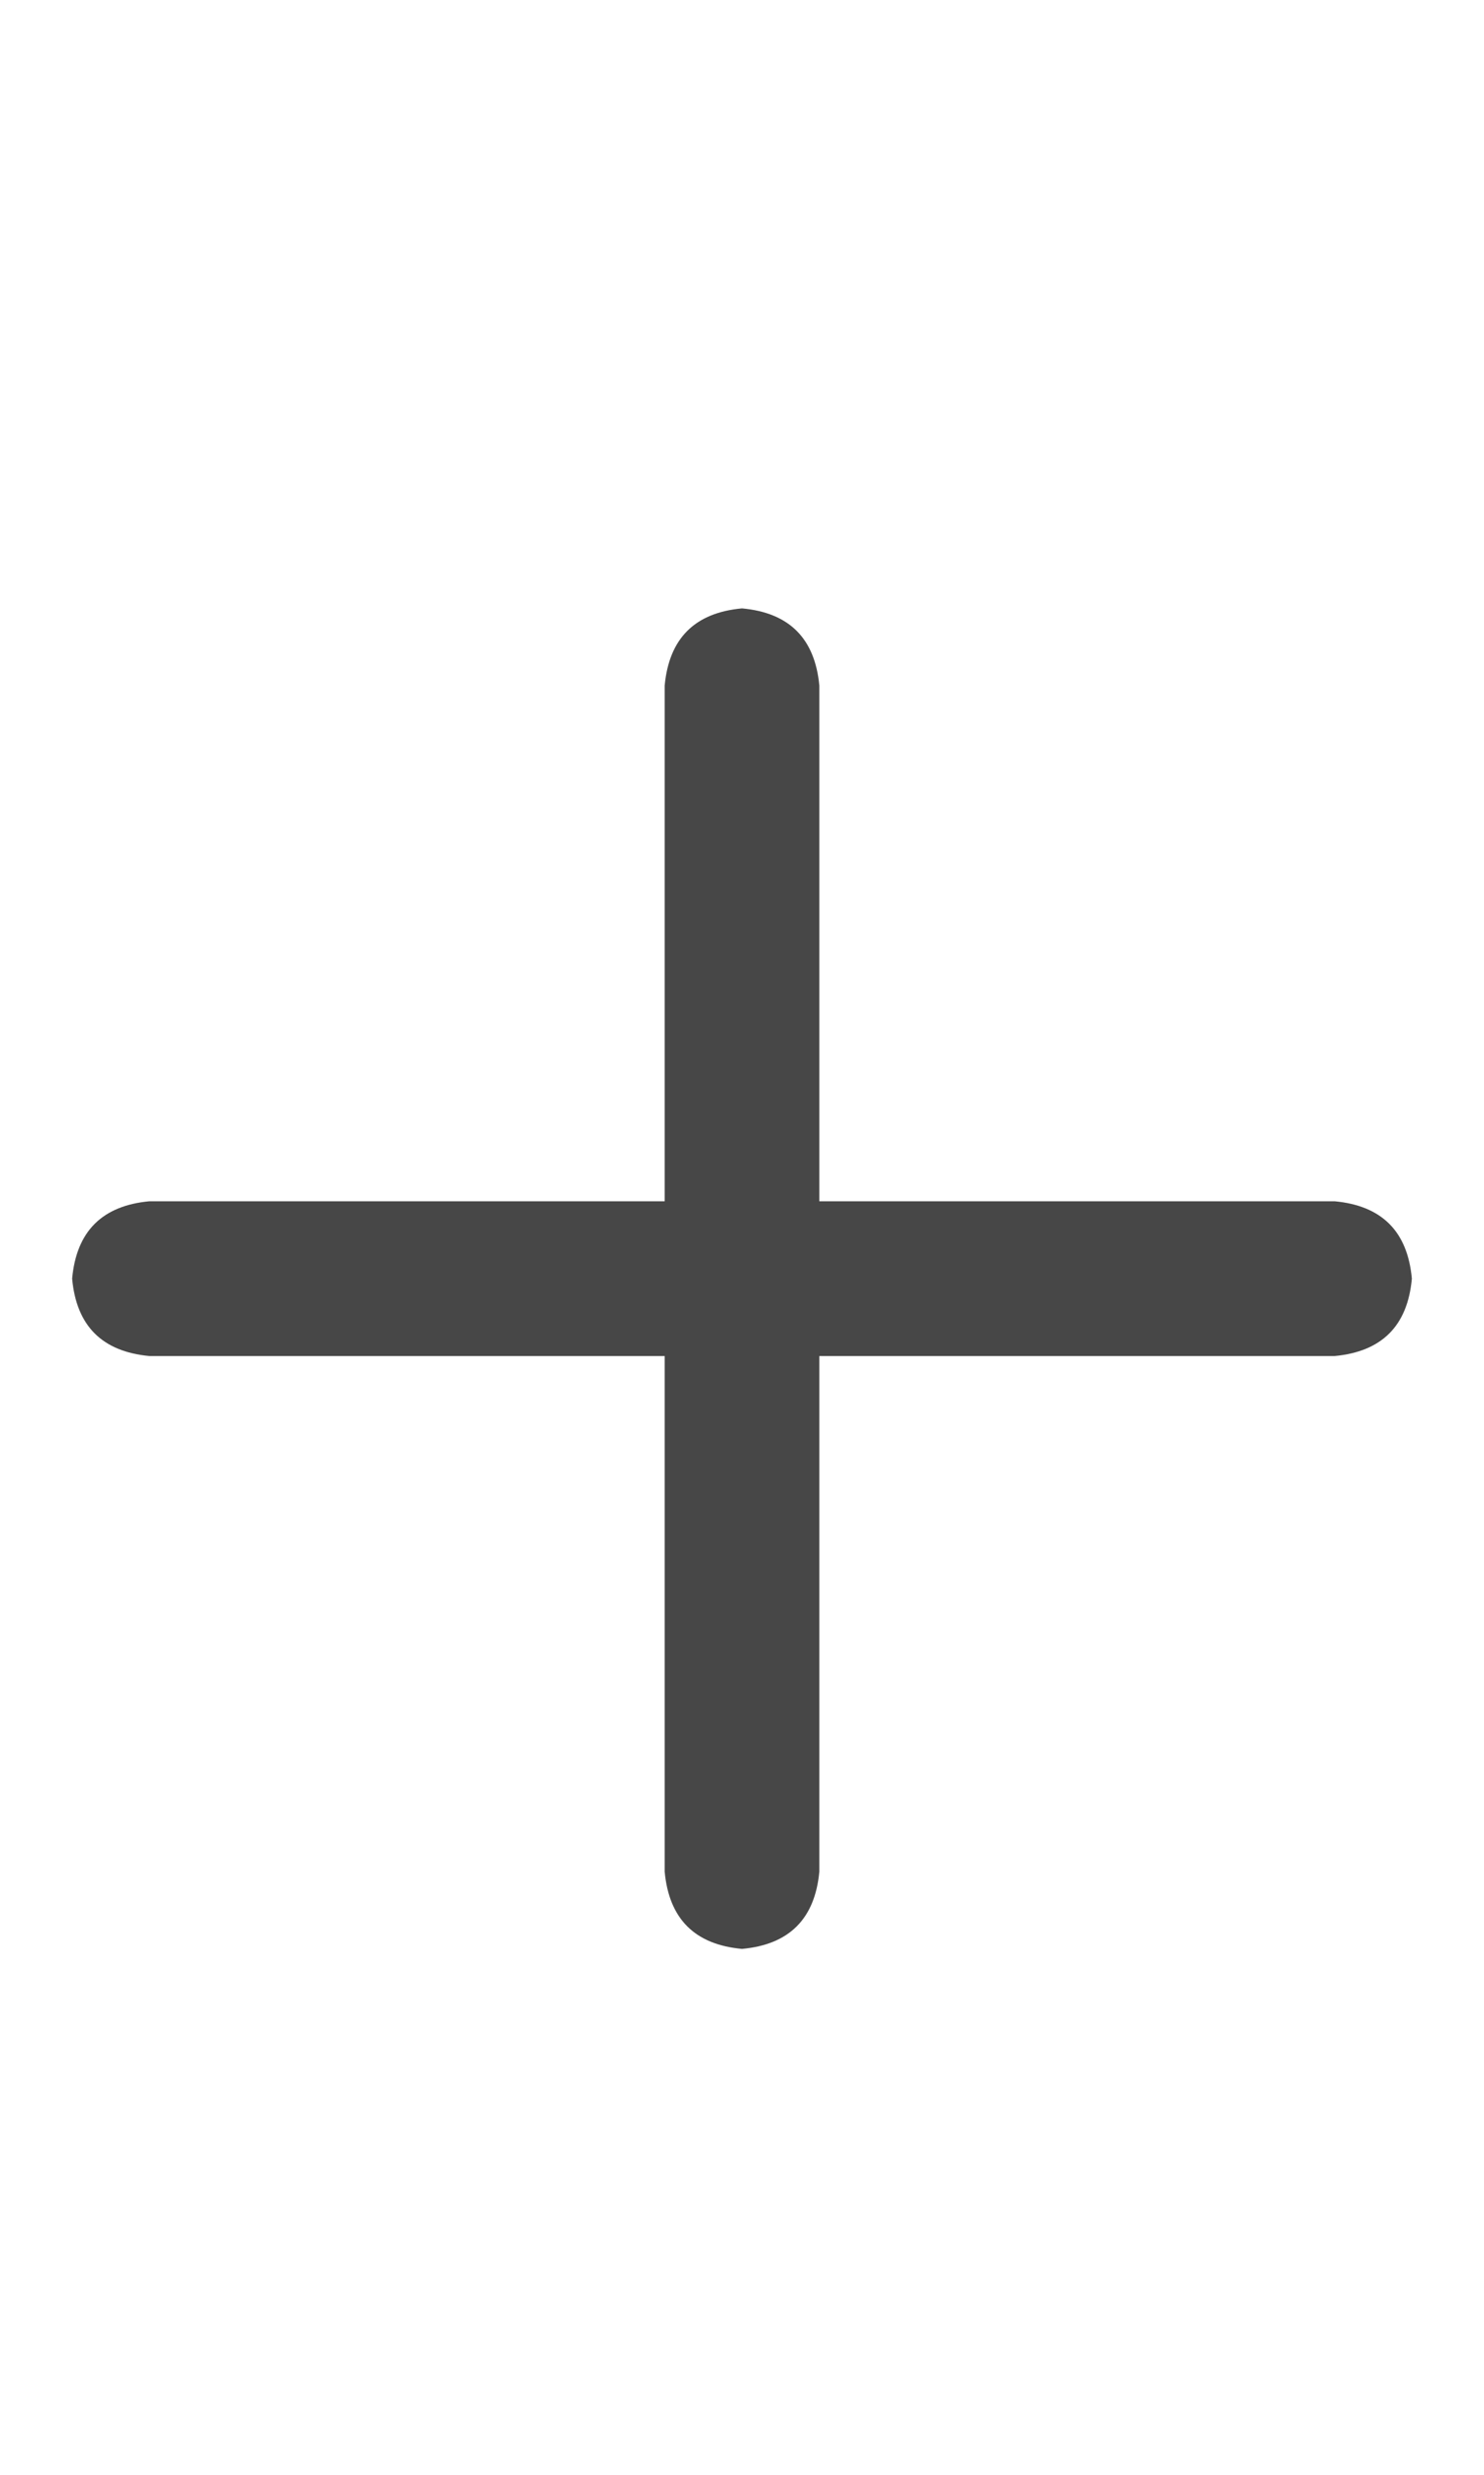 <svg width="18" height="30" viewBox="0 0 18 30" fill="none" xmlns="http://www.w3.org/2000/svg">
<g id="label-paired / lg / plus-lg / bold" clip-path="url(#clip0_1731_5291)">
<path id="icon" d="M9.938 8.312V14.562H16.188C16.76 14.615 17.073 14.927 17.125 15.5C17.073 16.073 16.76 16.385 16.188 16.438H9.938V22.688C9.885 23.26 9.573 23.573 9 23.625C8.427 23.573 8.115 23.26 8.062 22.688V16.438H1.812C1.24 16.385 0.927 16.073 0.875 15.5C0.927 14.927 1.24 14.615 1.812 14.562H8.062V8.312C8.115 7.74 8.427 7.427 9 7.375C9.573 7.427 9.885 7.74 9.938 8.312Z" fill="black" fill-opacity="0.72"/>
</g>
<defs>
<clipPath id="clip0_1731_5291">
<rect width="18" height="30" fill="white"/>
</clipPath>
</defs>
</svg>
